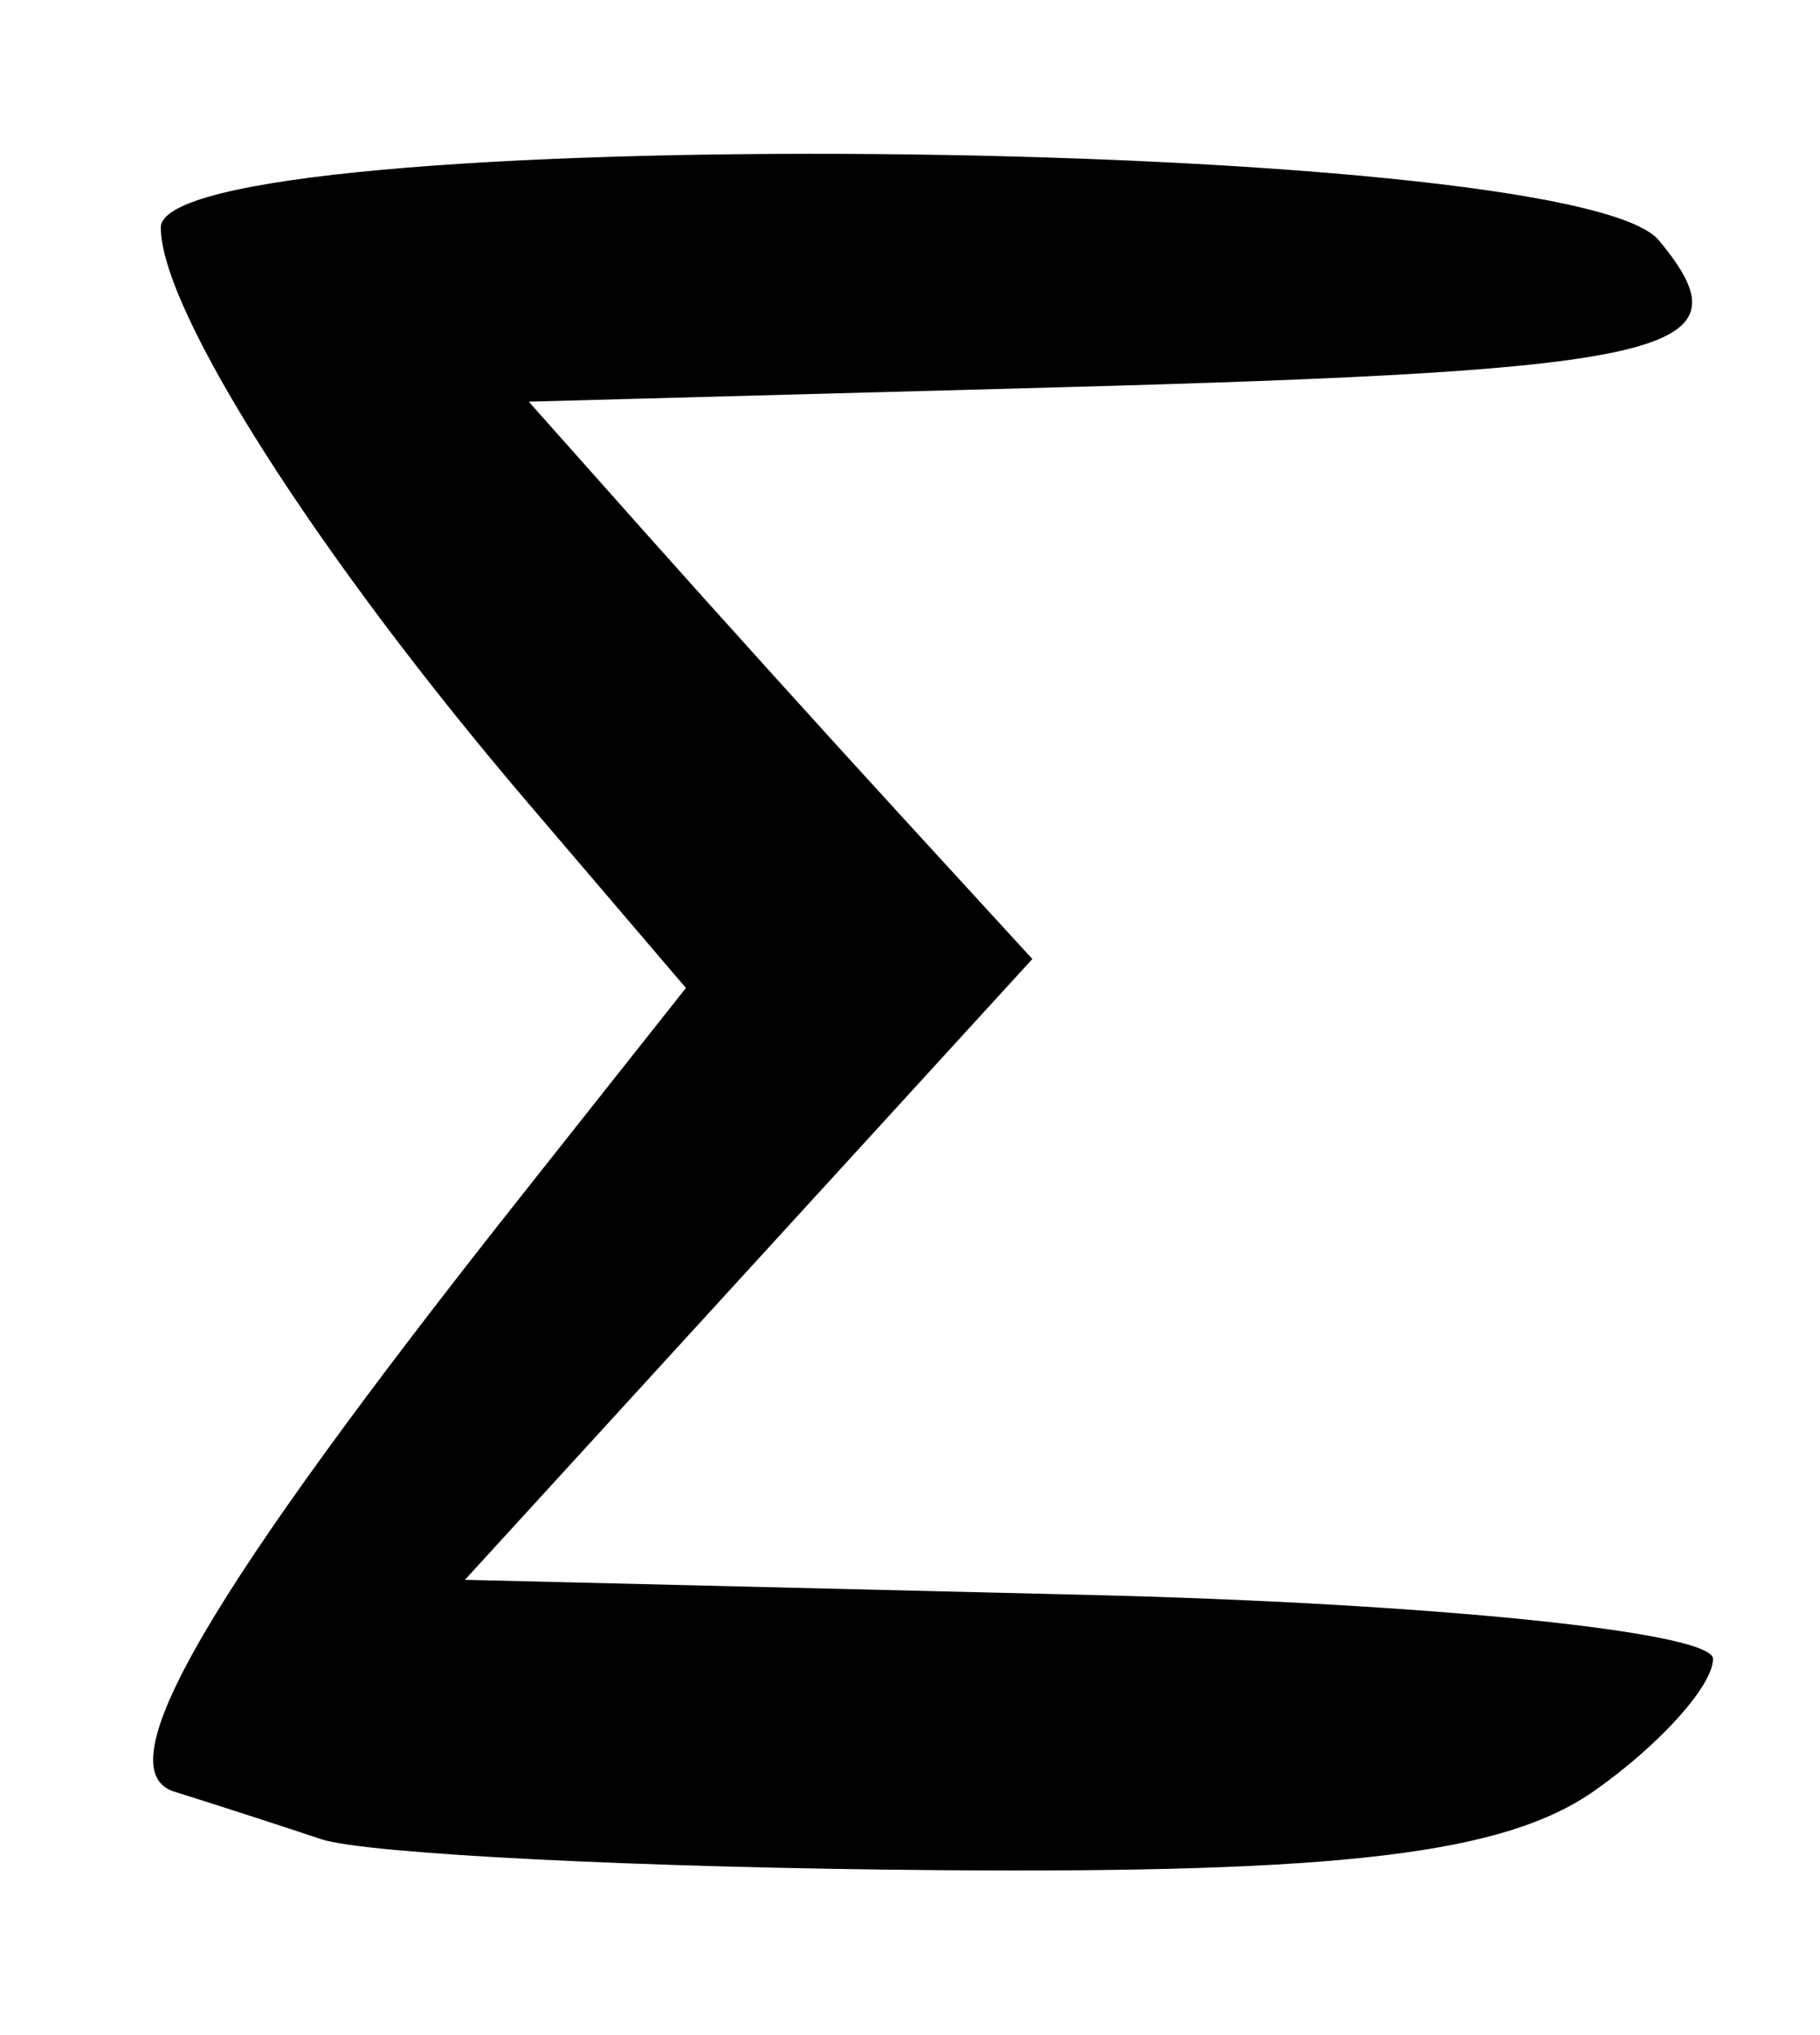 <?xml version="1.0" encoding="UTF-8" standalone="no"?>
<!-- Created with Inkscape (http://www.inkscape.org/) -->

<svg
   version="1.1"
   id="svg92"
   width="45.333"
   height="50.667"
   viewBox="0 0 45.333 50.667"
   xmlns="http://www.w3.org/2000/svg"
   xmlns:svg="http://www.w3.org/2000/svg">
  <defs
     id="defs96" />
  <g
     id="g98">
    <path
       style="fill:#000000;stroke-width:1.333"
       d="m 8,45.789 c -1.1,-0.367 -2.746,-0.899 -3.657,-1.183 -1.757,-0.546 0.798,-4.929 8.655,-14.849 l 4.087,-5.16 -3.955,-4.632 C 7.922,13.865 4.011,7.737 4.005,5.667 3.997,3.023 39.111,3.322 41.32,5.984 43.641,8.78 41.815,9.224 26.252,9.646 L 13.17,10 16.137,13.333 c 1.631,1.833 4.454,4.956 6.272,6.938 l 3.305,3.605 -7.067,7.728 -7.067,7.728 15.544,0.376 c 8.549,0.207 15.544,0.923 15.544,1.591 0,0.668 -1.334,2.149 -2.963,3.291 -2.233,1.564 -6.258,2.05 -16.333,1.97 C 16.016,46.504 9.1,46.156 8,45.789 Z"
       id="path120" />
  </g>
</svg>
